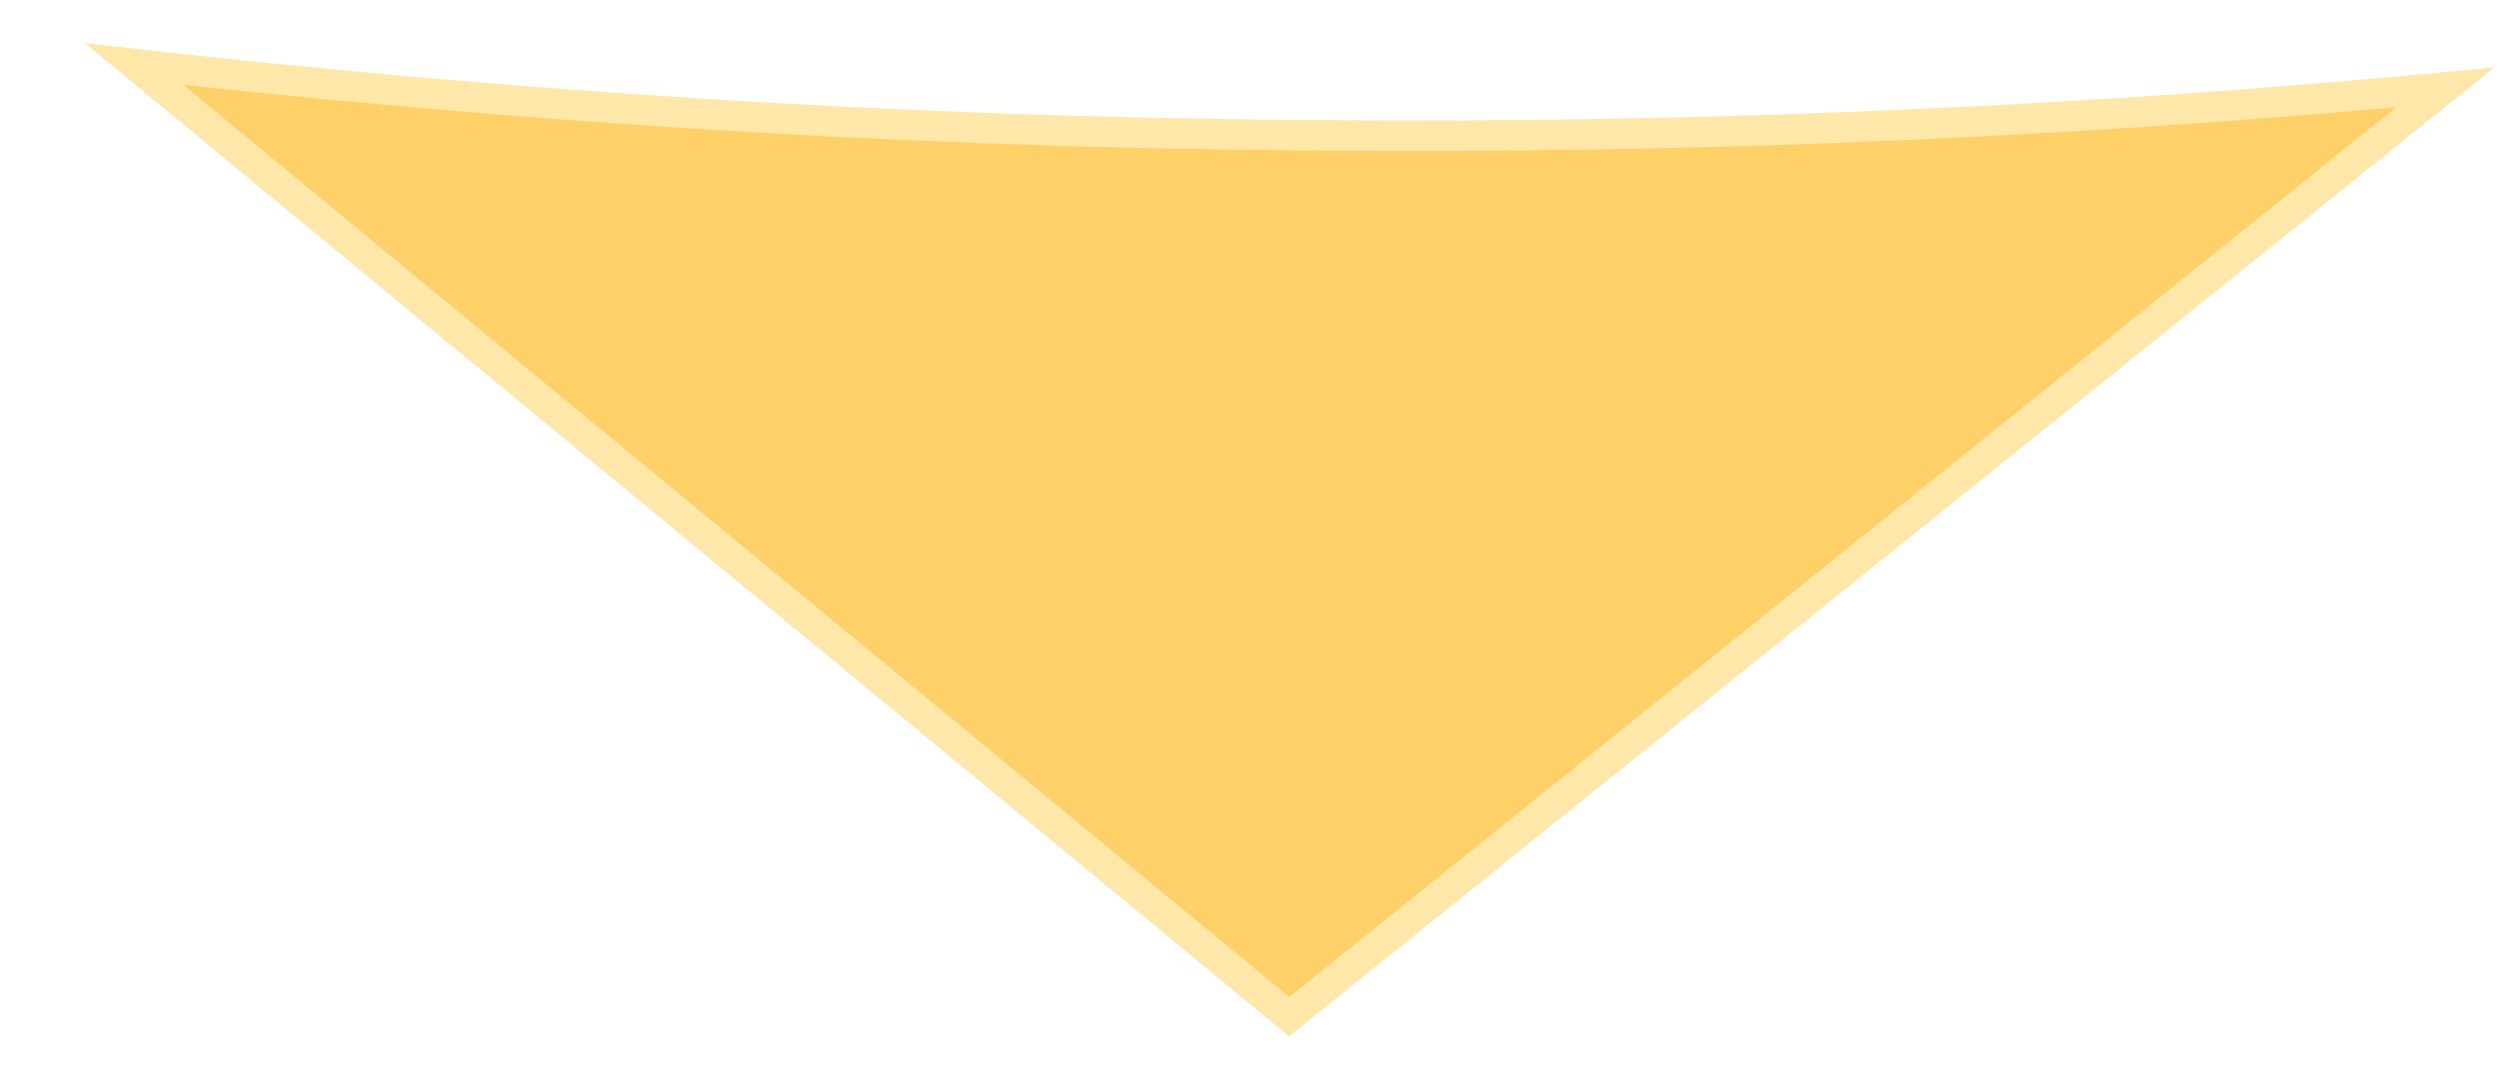 <?xml version="1.0" encoding="utf-8"?>
<!-- Generator: Adobe Illustrator 19.1.0, SVG Export Plug-In . SVG Version: 6.00 Build 0)  -->
<svg version="1.1" id="Layer_1" xmlns="http://www.w3.org/2000/svg" xmlns:xlink="http://www.w3.org/1999/xlink" x="0px" y="0px"
	 viewBox="0 0 245.9 105.5" style="enable-background:new 0 0 245.9 105.5;" xml:space="preserve">
<style type="text/css">
	.st0{fill:#FDD168;stroke:#FFE7A9;stroke-width:3;stroke-miterlimit:10;}
</style>
<path class="st0" d="M13.2,6.3c34.8,3.9,73.4,6.7,115.2,7c40.6,0.4,78.2-1.5,112.1-4.7c-37.9,30.5-75.8,60.9-113.7,91.4
	C89,68.8,51.1,37.6,13.2,6.3z"/>
</svg>
